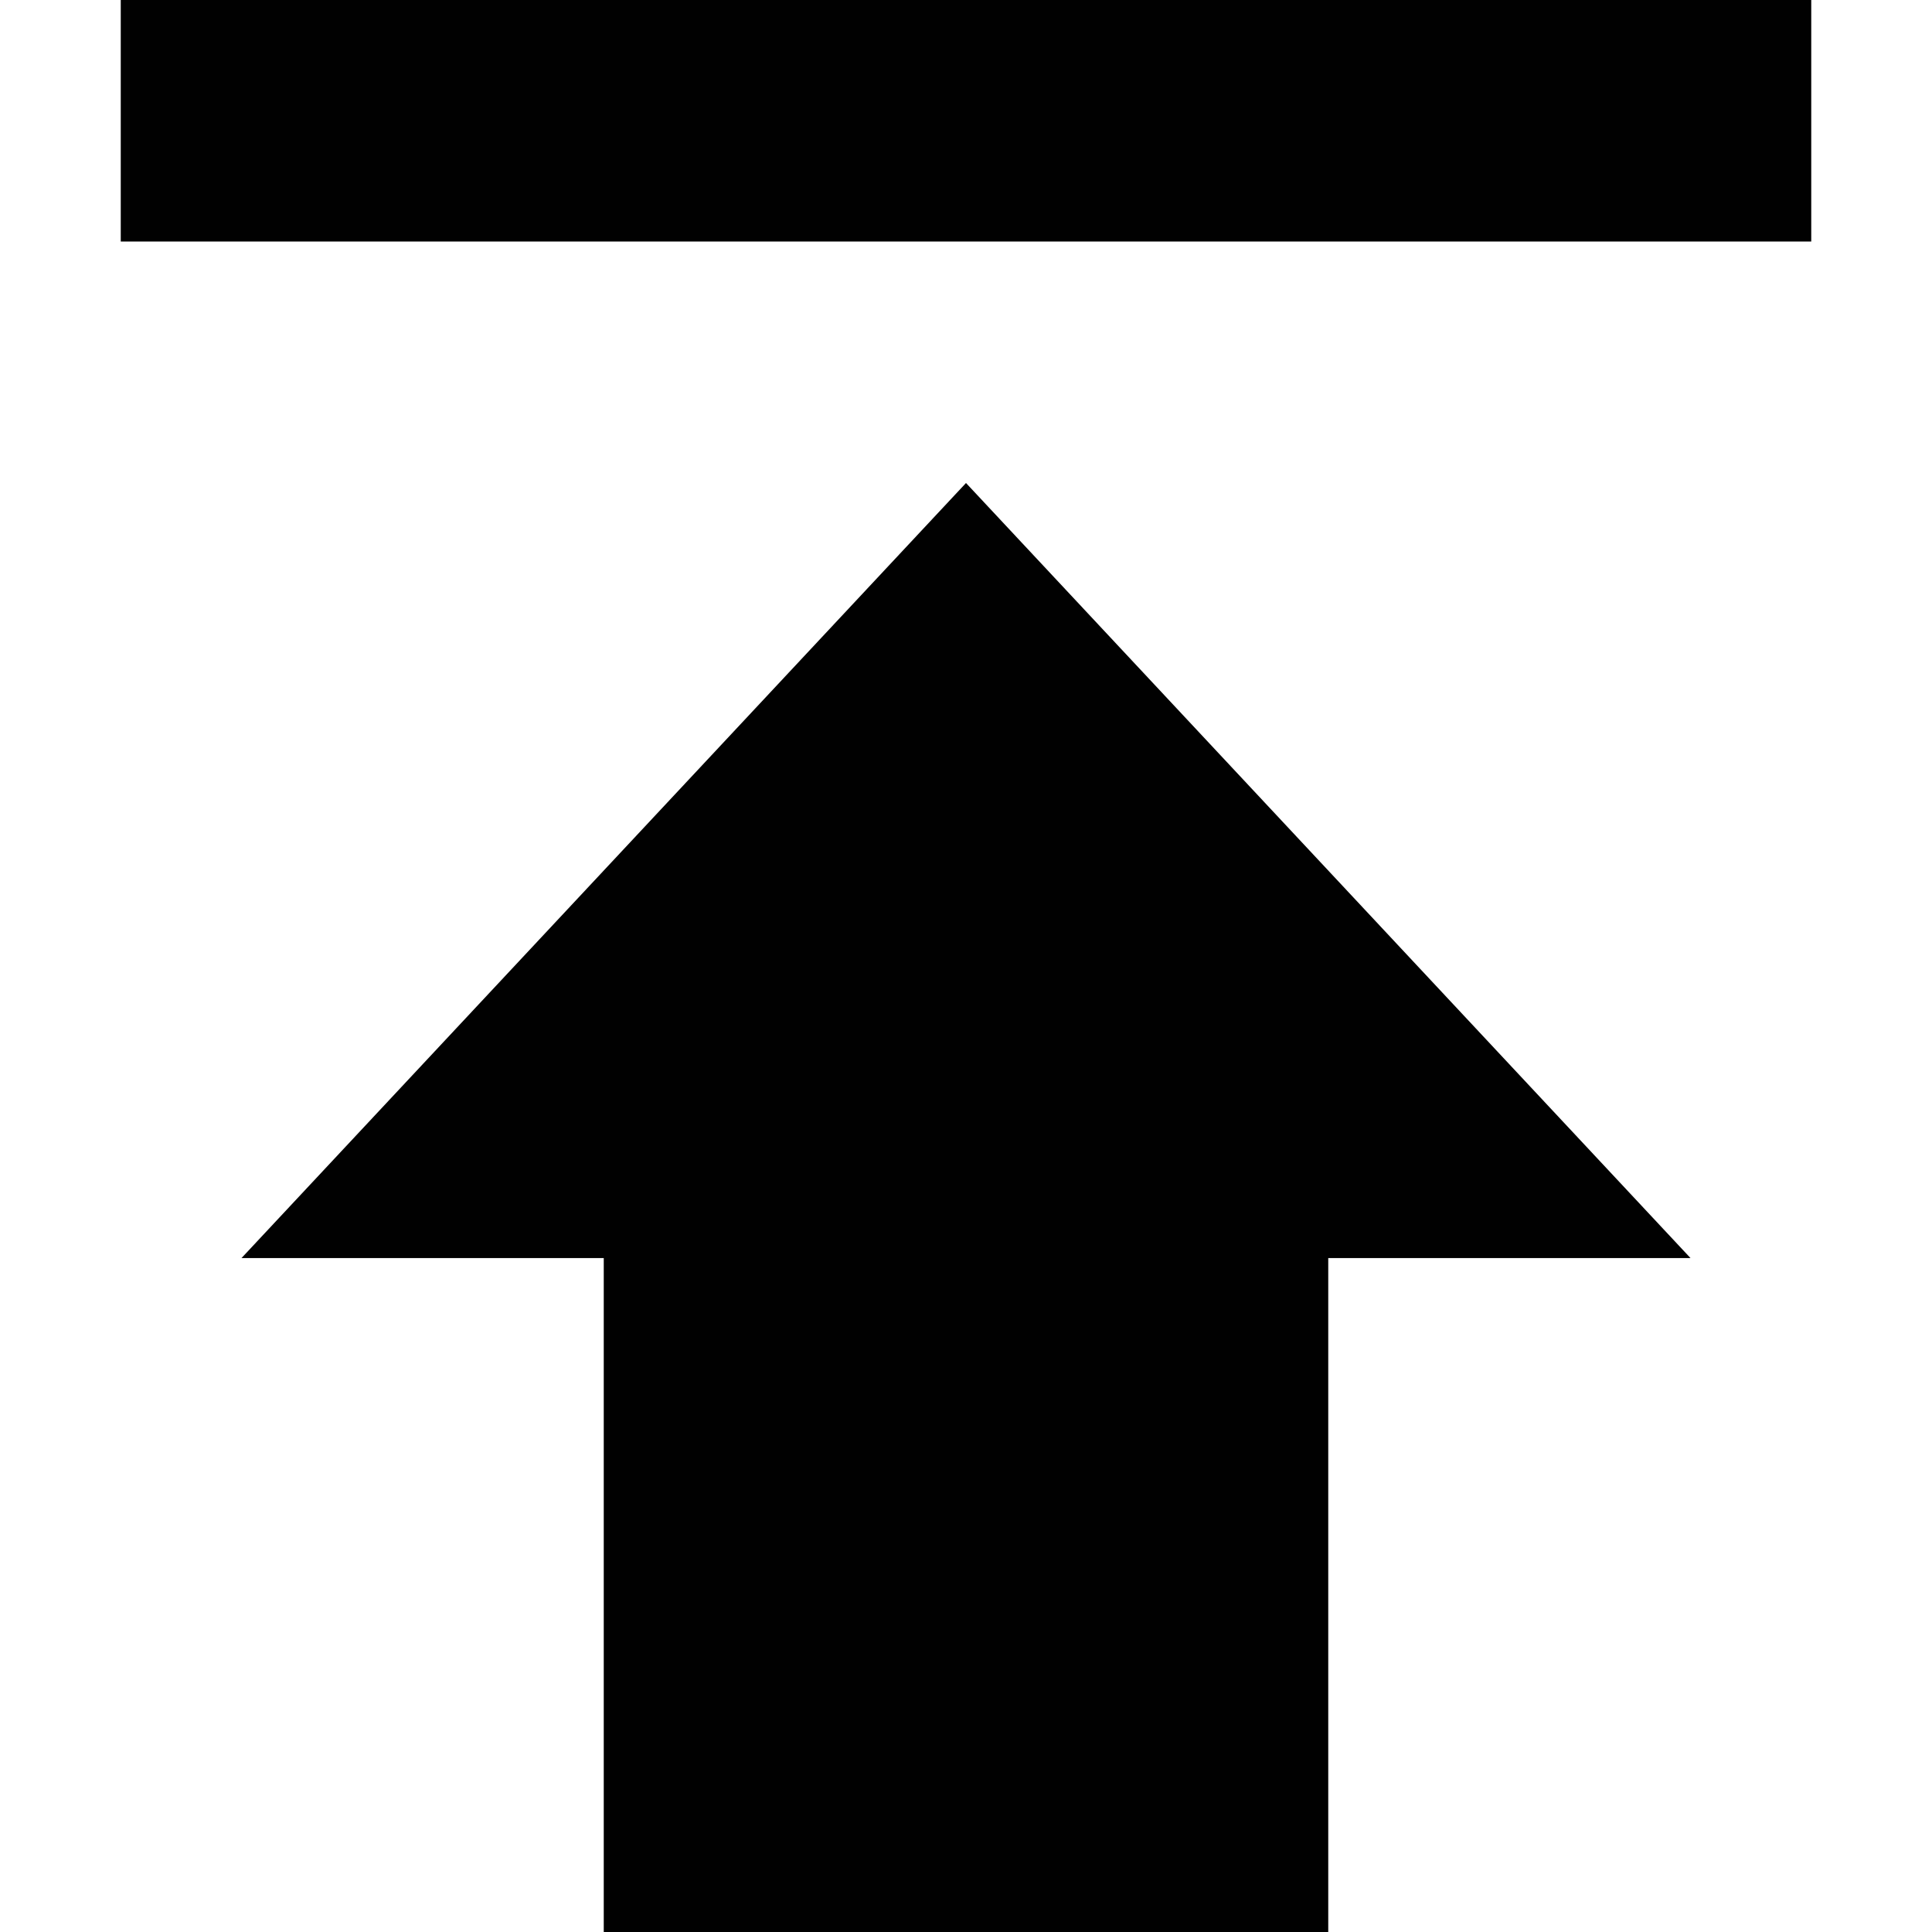<?xml version="1.0" encoding="utf-8"?>
<!-- Generator: Adobe Illustrator 18.1.1, SVG Export Plug-In . SVG Version: 6.00 Build 0)  -->
<svg version="1.1" id="Layer_1" xmlns="http://www.w3.org/2000/svg" xmlns:xlink="http://www.w3.org/1999/xlink" x="0px" y="0px"
	 viewBox="0 0 512 512" enable-background="new 0 0 512 512" xml:space="preserve">
<g id="file-download_2_">
	<path fill="#010101" d="M64,333.4h96V512h192V333.4h96L256,128L64,333.4z M480,64V0L32,0v64H480z"/>
</g>
</svg>
